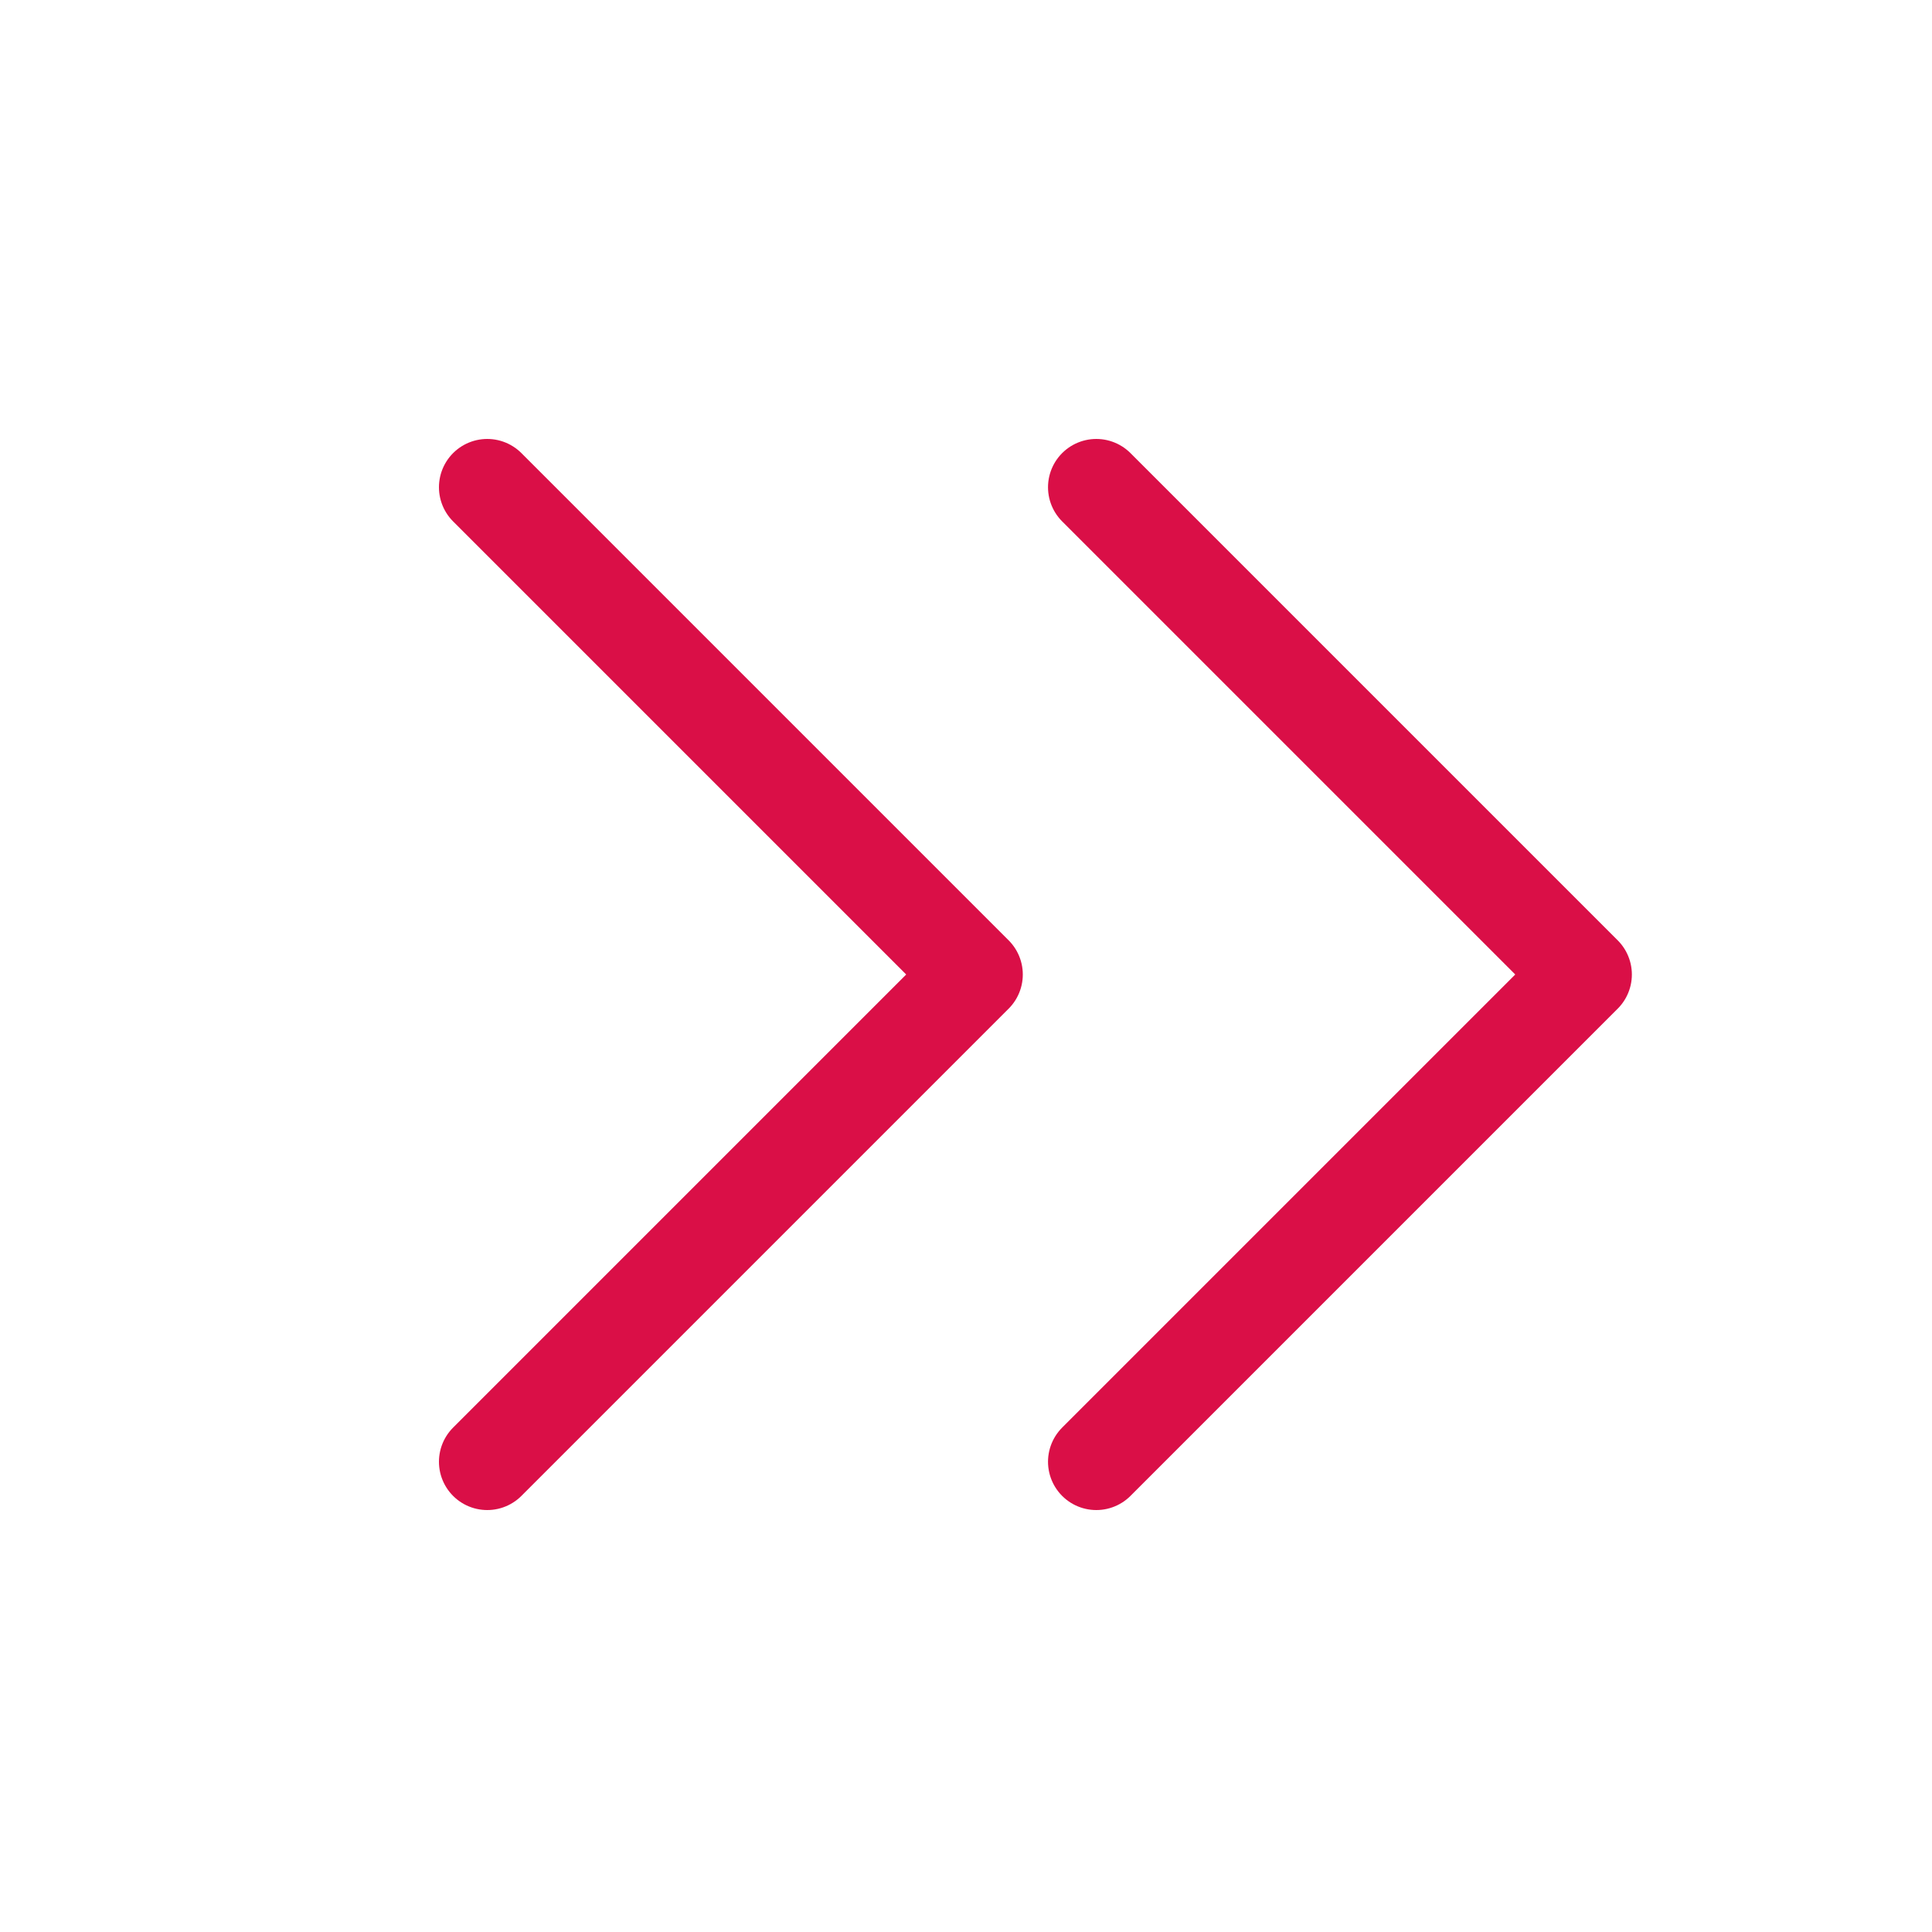 <svg xmlns="http://www.w3.org/2000/svg" width="40" height="40" viewBox="0 0 40 40">
  <g id="btn_arrow_right_32" transform="translate(0 16)">
    <rect id="Rectangle" width="40" height="40" transform="translate(0 -16)" fill="none"/>
    <g id="ic" transform="translate(10.088 -5.912)">
      <path id="Path" d="M20.176,10.088,10.088,0,0,10.088" transform="translate(10.088) rotate(90)" fill="none" stroke="#da0f47" stroke-linecap="round" stroke-linejoin="round" stroke-width="2" fill-rule="evenodd"/>
      <path id="Path-2" data-name="Path" d="M20.176,10.088,10.088,0,0,10.088" transform="translate(22.698) rotate(90)" fill="none" stroke="#da0f47" stroke-linecap="round" stroke-linejoin="round" stroke-width="2" fill-rule="evenodd"/>
    </g>
  </g>
</svg>

